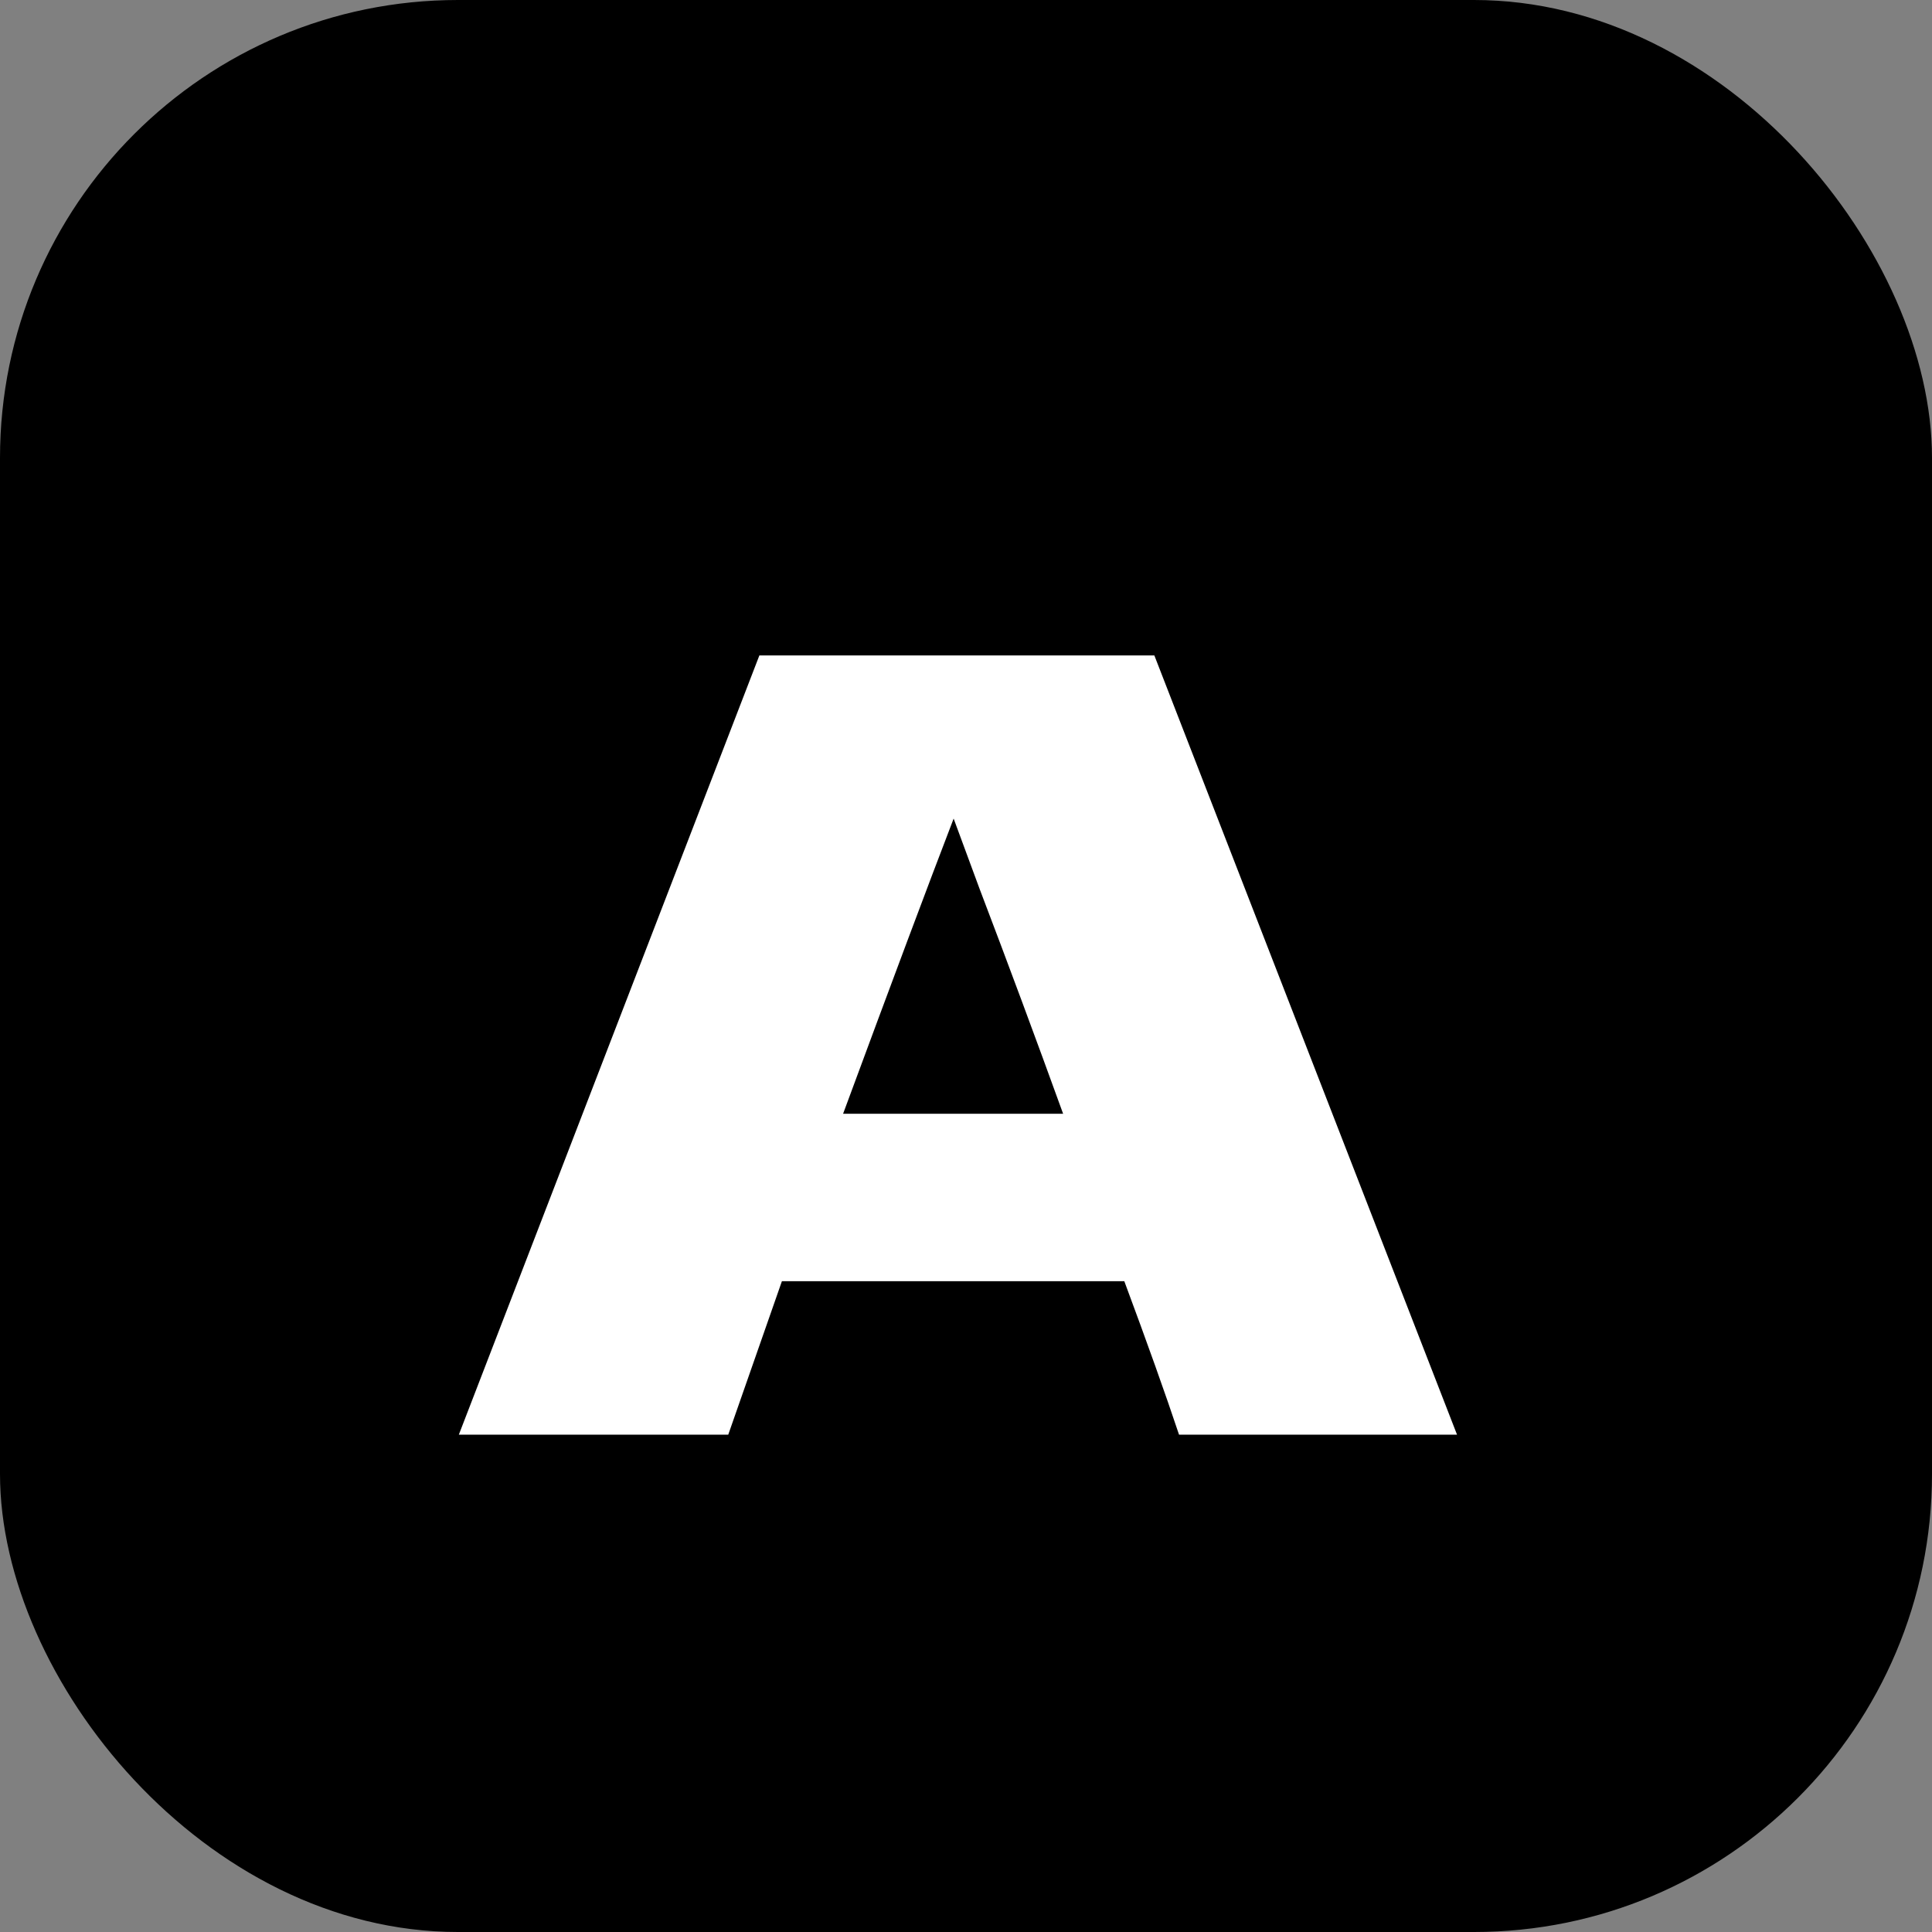 <svg width="1080" height="1080" viewBox="0 0 1080 1080" fill="none" xmlns="http://www.w3.org/2000/svg">
    <rect x="0" y="0" width="1080" height="1080" fill="#808080" stroke="none"/>
    <rect width="1080" height="1080" rx="256" fill="black" />
    <path d="M659.092 802C651.492 779.2 641.292 750.6 628.492 716.2H437.092L407.092 802H256.492L424.492 366.4H645.292L814.492 802H659.092ZM594.292 622.6C579.092 580.6 563.492 538.6 547.492 496.6L533.092 457.6C519.092 494 498.492 549 471.292 622.6H594.292Z" fill="white" />
</svg>